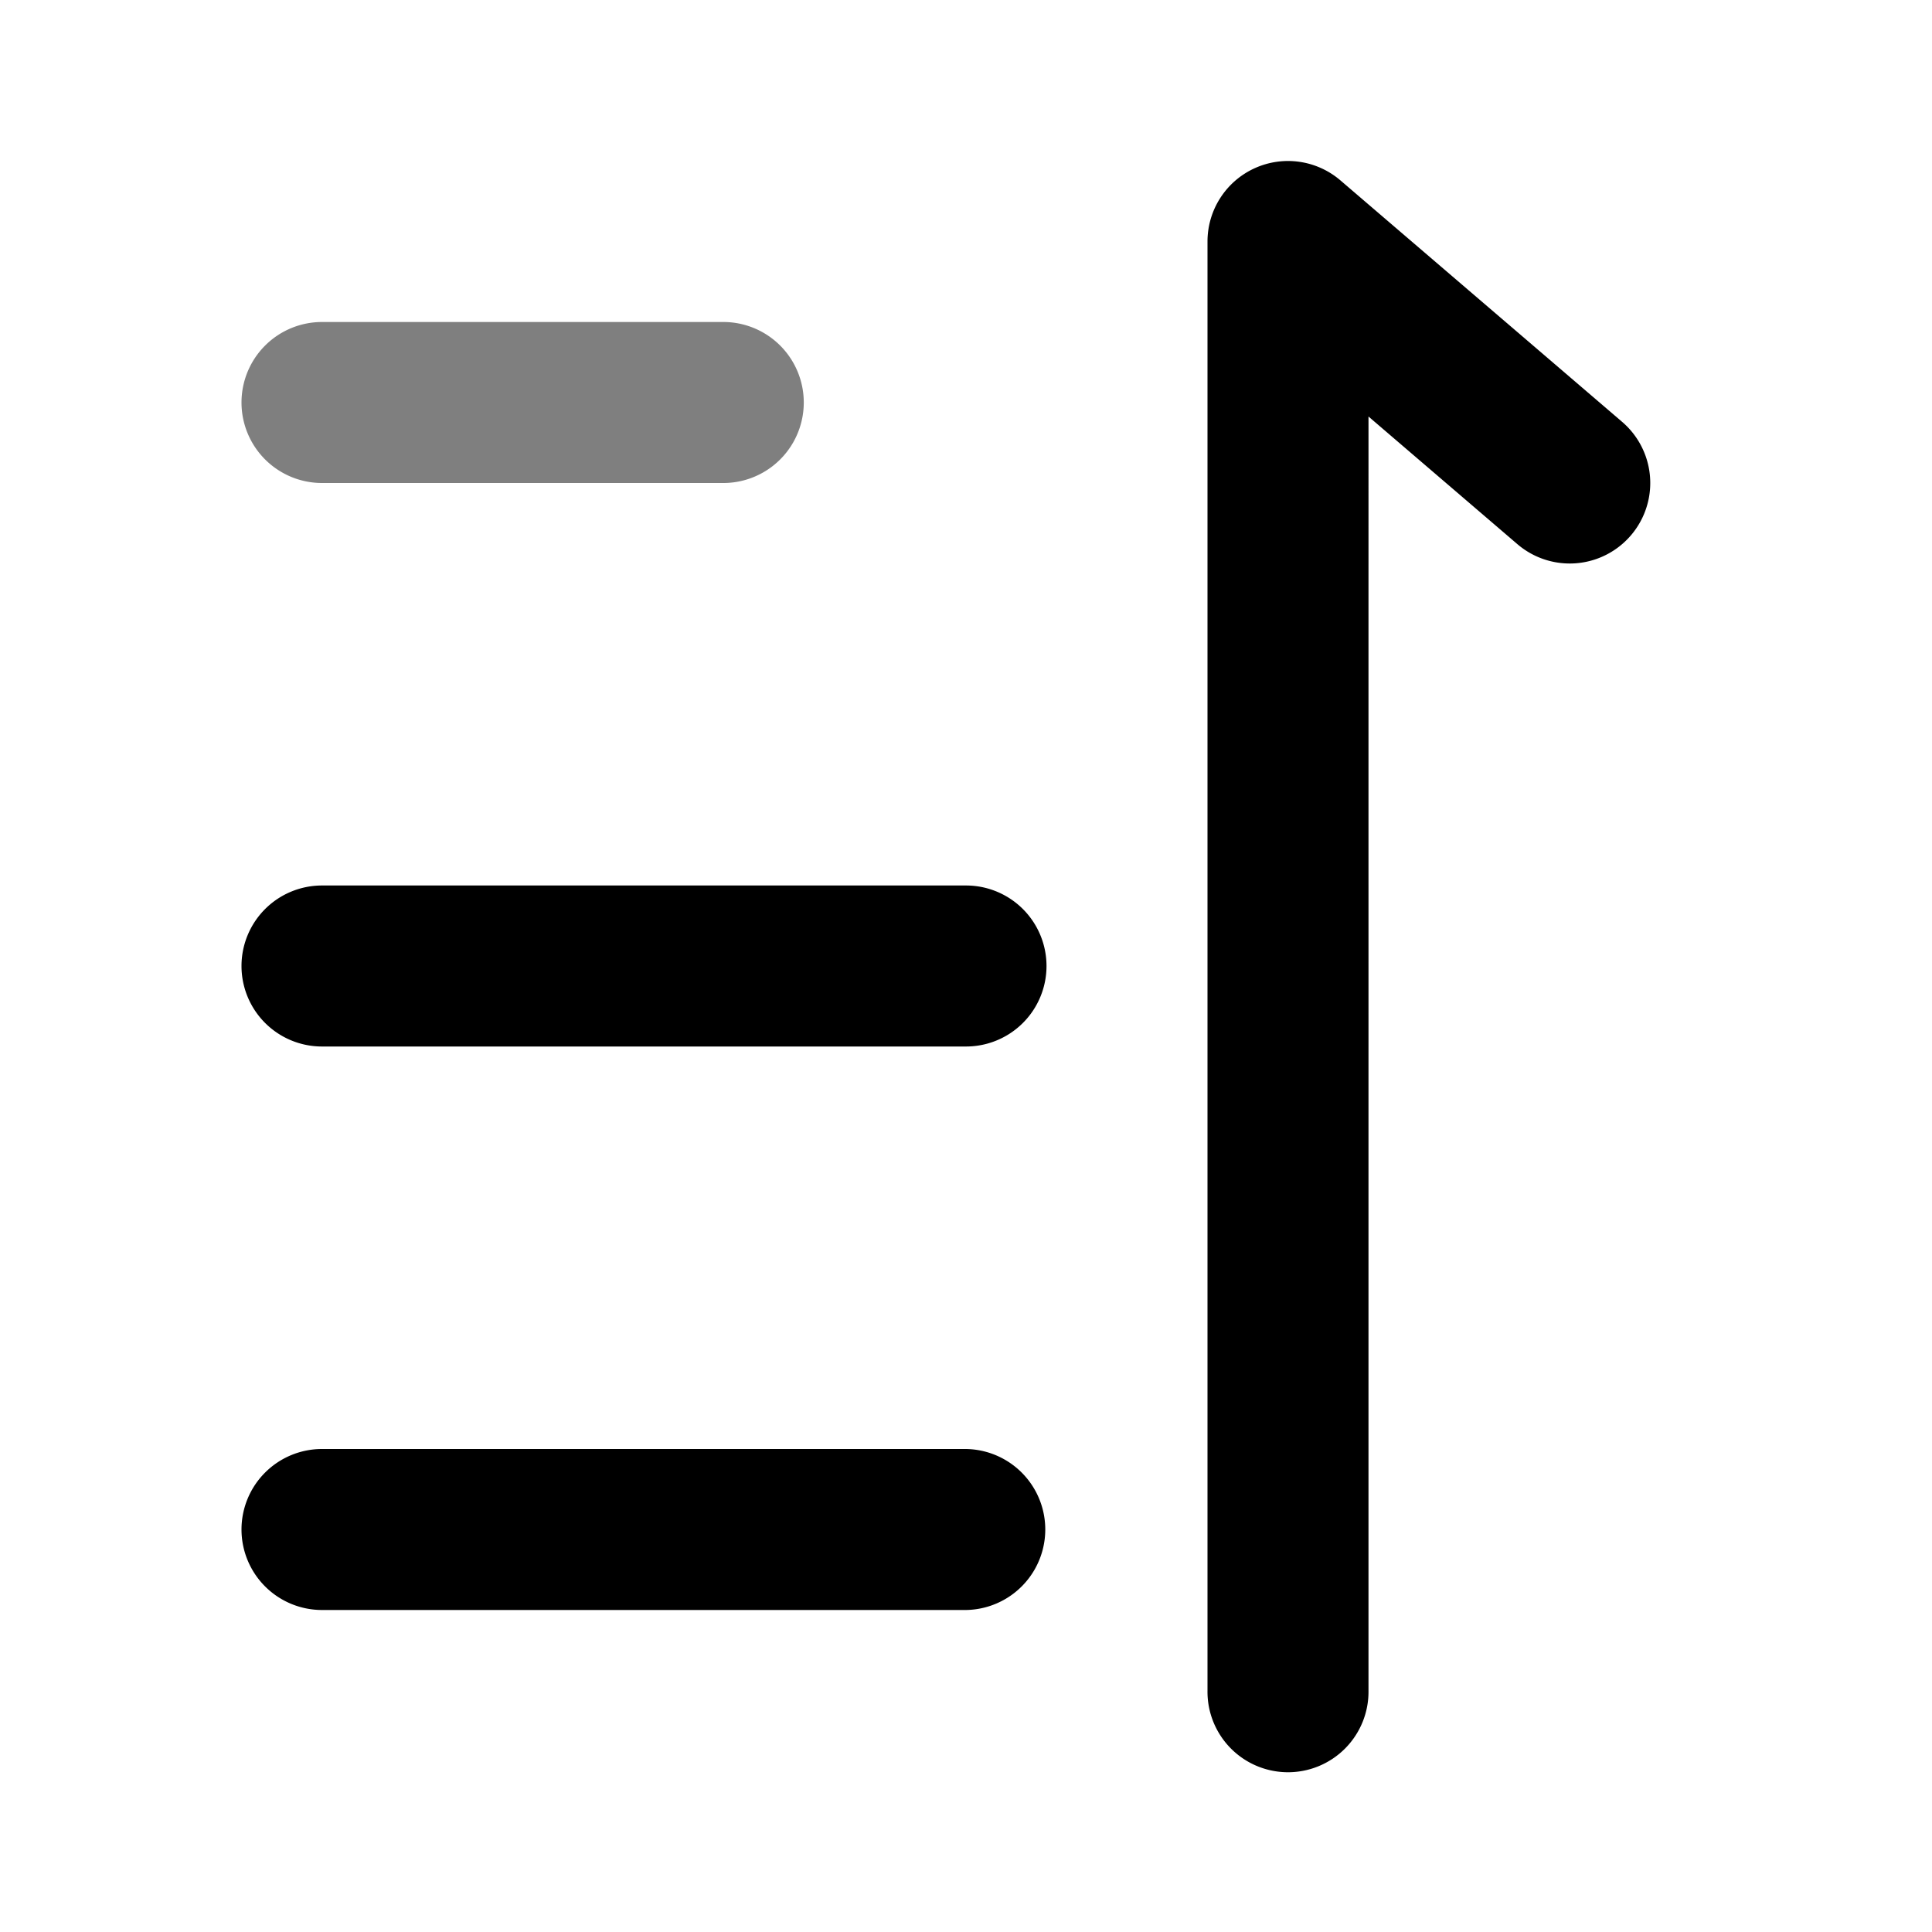 <svg viewBox="0 0 1024 1024" focusable="false" xmlns="http://www.w3.org/2000/svg"><path clip-rule="evenodd" d="M128 213.33a42.67 42.67 0 0 1 42.67-42.66H384a42.67 42.67 0 0 1 0 85.33H170.67A42.67 42.67 0 0 1 128 213.33Z" fill-rule="evenodd" opacity=".5" /><path clip-rule="evenodd" d="M664.84 89.24a42.67 42.67 0 0 1 45.6 6.36l149.33 128a42.67 42.67 0 0 1-55.54 64.8l-78.9-67.63V896a42.67 42.67 0 1 1-85.33 0V128c0-16.66 9.7-31.8 24.84-38.76ZM128 512a42.67 42.67 0 0 1 42.67-42.67H512a42.67 42.67 0 1 1 0 85.34H170.67A42.67 42.67 0 0 1 128 512Zm0 298.67A42.67 42.67 0 0 1 170.67 768H512a42.67 42.67 0 0 1 0 85.33H170.67A42.67 42.67 0 0 1 128 810.67Z" fill-rule="evenodd" /></svg>